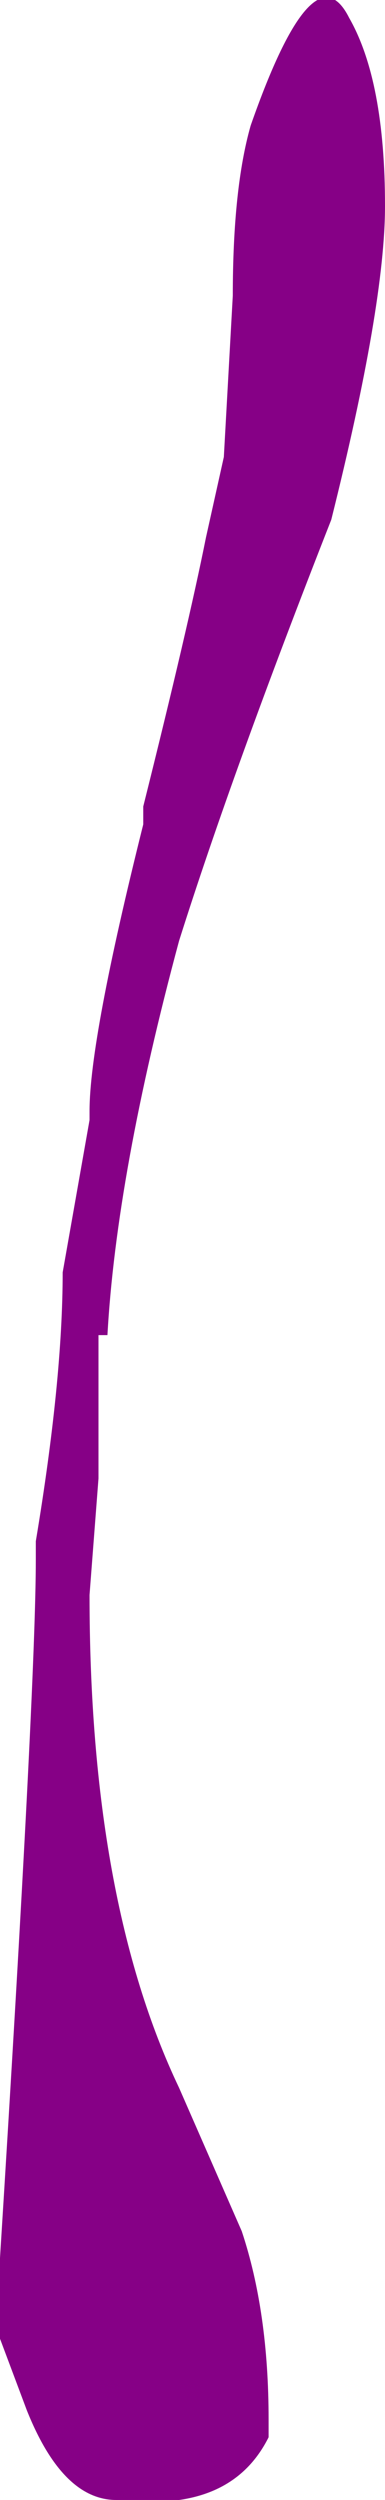 <?xml version="1.0" encoding="UTF-8" standalone="no"?>
<svg xmlns:ffdec="https://www.free-decompiler.com/flash" xmlns:xlink="http://www.w3.org/1999/xlink" ffdec:objectType="shape" height="13.95px" width="2.15px" xmlns="http://www.w3.org/2000/svg">
  <g transform="matrix(1.0, 0.0, 0.0, 1.0, 0.75, 13.45)">
    <path d="M1.1 -10.55 Q0.55 -9.15 0.25 -8.2 -0.1 -6.9 -0.15 -6.0 L-0.2 -6.0 Q-0.2 -5.7 -0.2 -5.2 L-0.25 -4.55 Q-0.25 -2.85 0.25 -1.8 L0.6 -1.0 Q0.75 -0.55 0.75 0.05 L0.75 0.15 Q0.6 0.45 0.25 0.5 L-0.1 0.5 Q-0.4 0.5 -0.6 0.0 L-0.75 -0.4 Q-0.8 -0.65 -0.75 -0.85 -0.55 -4.05 -0.55 -4.75 L-0.55 -4.85 Q-0.4 -5.75 -0.4 -6.35 L-0.25 -7.2 -0.25 -7.25 Q-0.25 -7.65 0.05 -8.85 L0.05 -8.95 Q0.3 -9.95 0.4 -10.45 L0.5 -10.9 0.55 -11.8 Q0.55 -12.4 0.65 -12.75 1.0 -13.75 1.2 -13.35 1.4 -13.0 1.4 -12.3 1.4 -11.75 1.1 -10.55" fill="#860086" fill-rule="evenodd" stroke="none"/>
  </g>
</svg>
